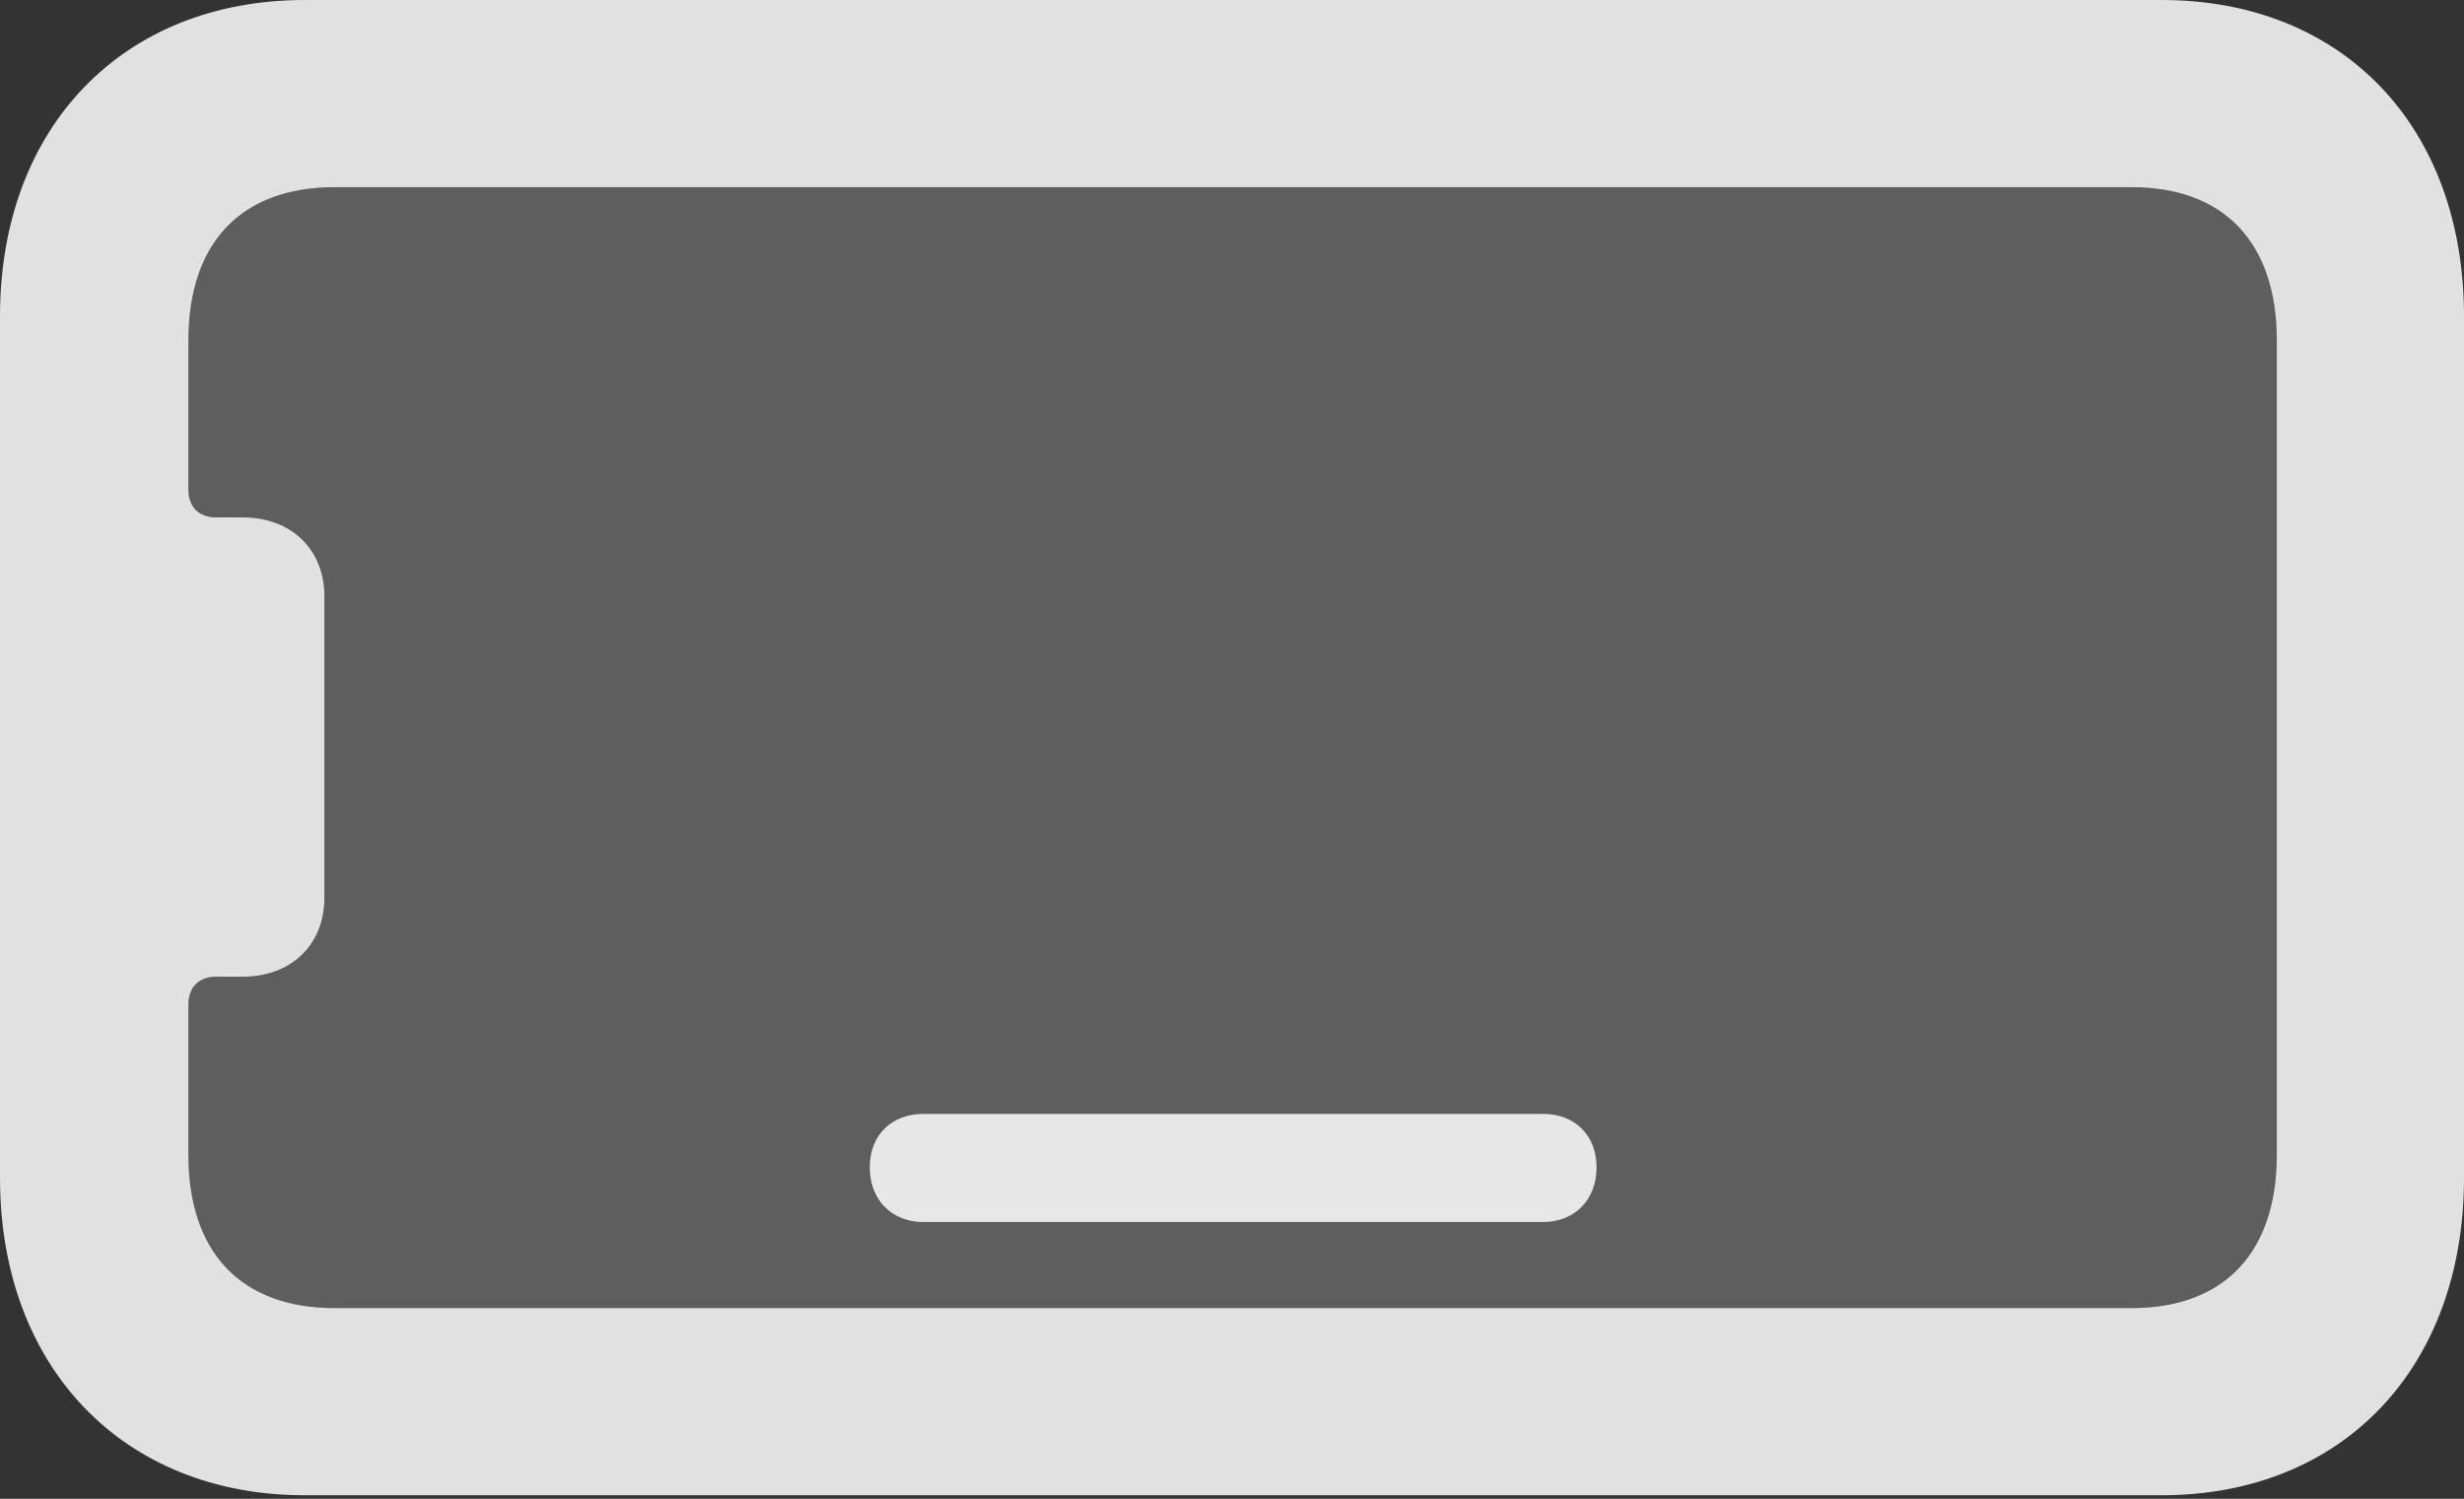 <?xml version="1.0" encoding="UTF-8"?>
<!--Generator: Apple Native CoreSVG 175.5-->
<!DOCTYPE svg
PUBLIC "-//W3C//DTD SVG 1.1//EN"
       "http://www.w3.org/Graphics/SVG/1.1/DTD/svg11.dtd">
<svg version="1.1" xmlns="http://www.w3.org/2000/svg" xmlns:xlink="http://www.w3.org/1999/xlink" width="36.213" height="22.029">
 <rect width="100%" height="100%" fill="#333333" stroke="none"/>
 <g>
  <rect height="22.029" opacity="0" width="36.213" x="0" y="0"/>
  <path d="M33.462 16.97C33.462 18.406 32.693 19.226 31.326 19.226L4.922 19.226C3.538 19.226 2.769 18.406 2.769 16.97L2.769 14.766C2.769 14.509 2.922 14.355 3.179 14.355L3.572 14.355C4.272 14.355 4.768 13.894 4.768 13.193L4.768 8.767C4.768 8.066 4.272 7.605 3.572 7.605L3.179 7.605C2.922 7.605 2.769 7.451 2.769 7.195L2.769 5.007C2.769 3.572 3.538 2.751 4.922 2.751L31.326 2.751C32.693 2.751 33.462 3.572 33.462 5.007Z" fill="#ffffff" fill-opacity="0.212"/>
  <path d="M36.213 17.312L36.213 4.648C36.213 1.863 34.436 0 31.77 0L4.478 0C1.812 0 0 1.863 0 4.648L0 17.312C0 20.098 1.812 21.977 4.478 21.977L31.77 21.977C34.436 21.977 36.213 20.098 36.213 17.312ZM33.462 16.97C33.462 18.406 32.693 19.226 31.326 19.226L4.922 19.226C3.538 19.226 2.769 18.406 2.769 16.97L2.769 14.766C2.769 14.509 2.922 14.355 3.179 14.355L3.572 14.355C4.272 14.355 4.768 13.894 4.768 13.193L4.768 8.767C4.768 8.066 4.272 7.605 3.572 7.605L3.179 7.605C2.922 7.605 2.769 7.451 2.769 7.195L2.769 5.007C2.769 3.572 3.538 2.751 4.922 2.751L31.326 2.751C32.693 2.751 33.462 3.572 33.462 5.007ZM13.569 17.961L22.678 17.961C23.14 17.961 23.464 17.637 23.464 17.158C23.464 16.68 23.14 16.372 22.678 16.372L13.569 16.372C13.108 16.372 12.783 16.68 12.783 17.158C12.783 17.637 13.108 17.961 13.569 17.961Z" fill="#ffffff" fill-opacity="0.85"/>
 </g>
</svg>
